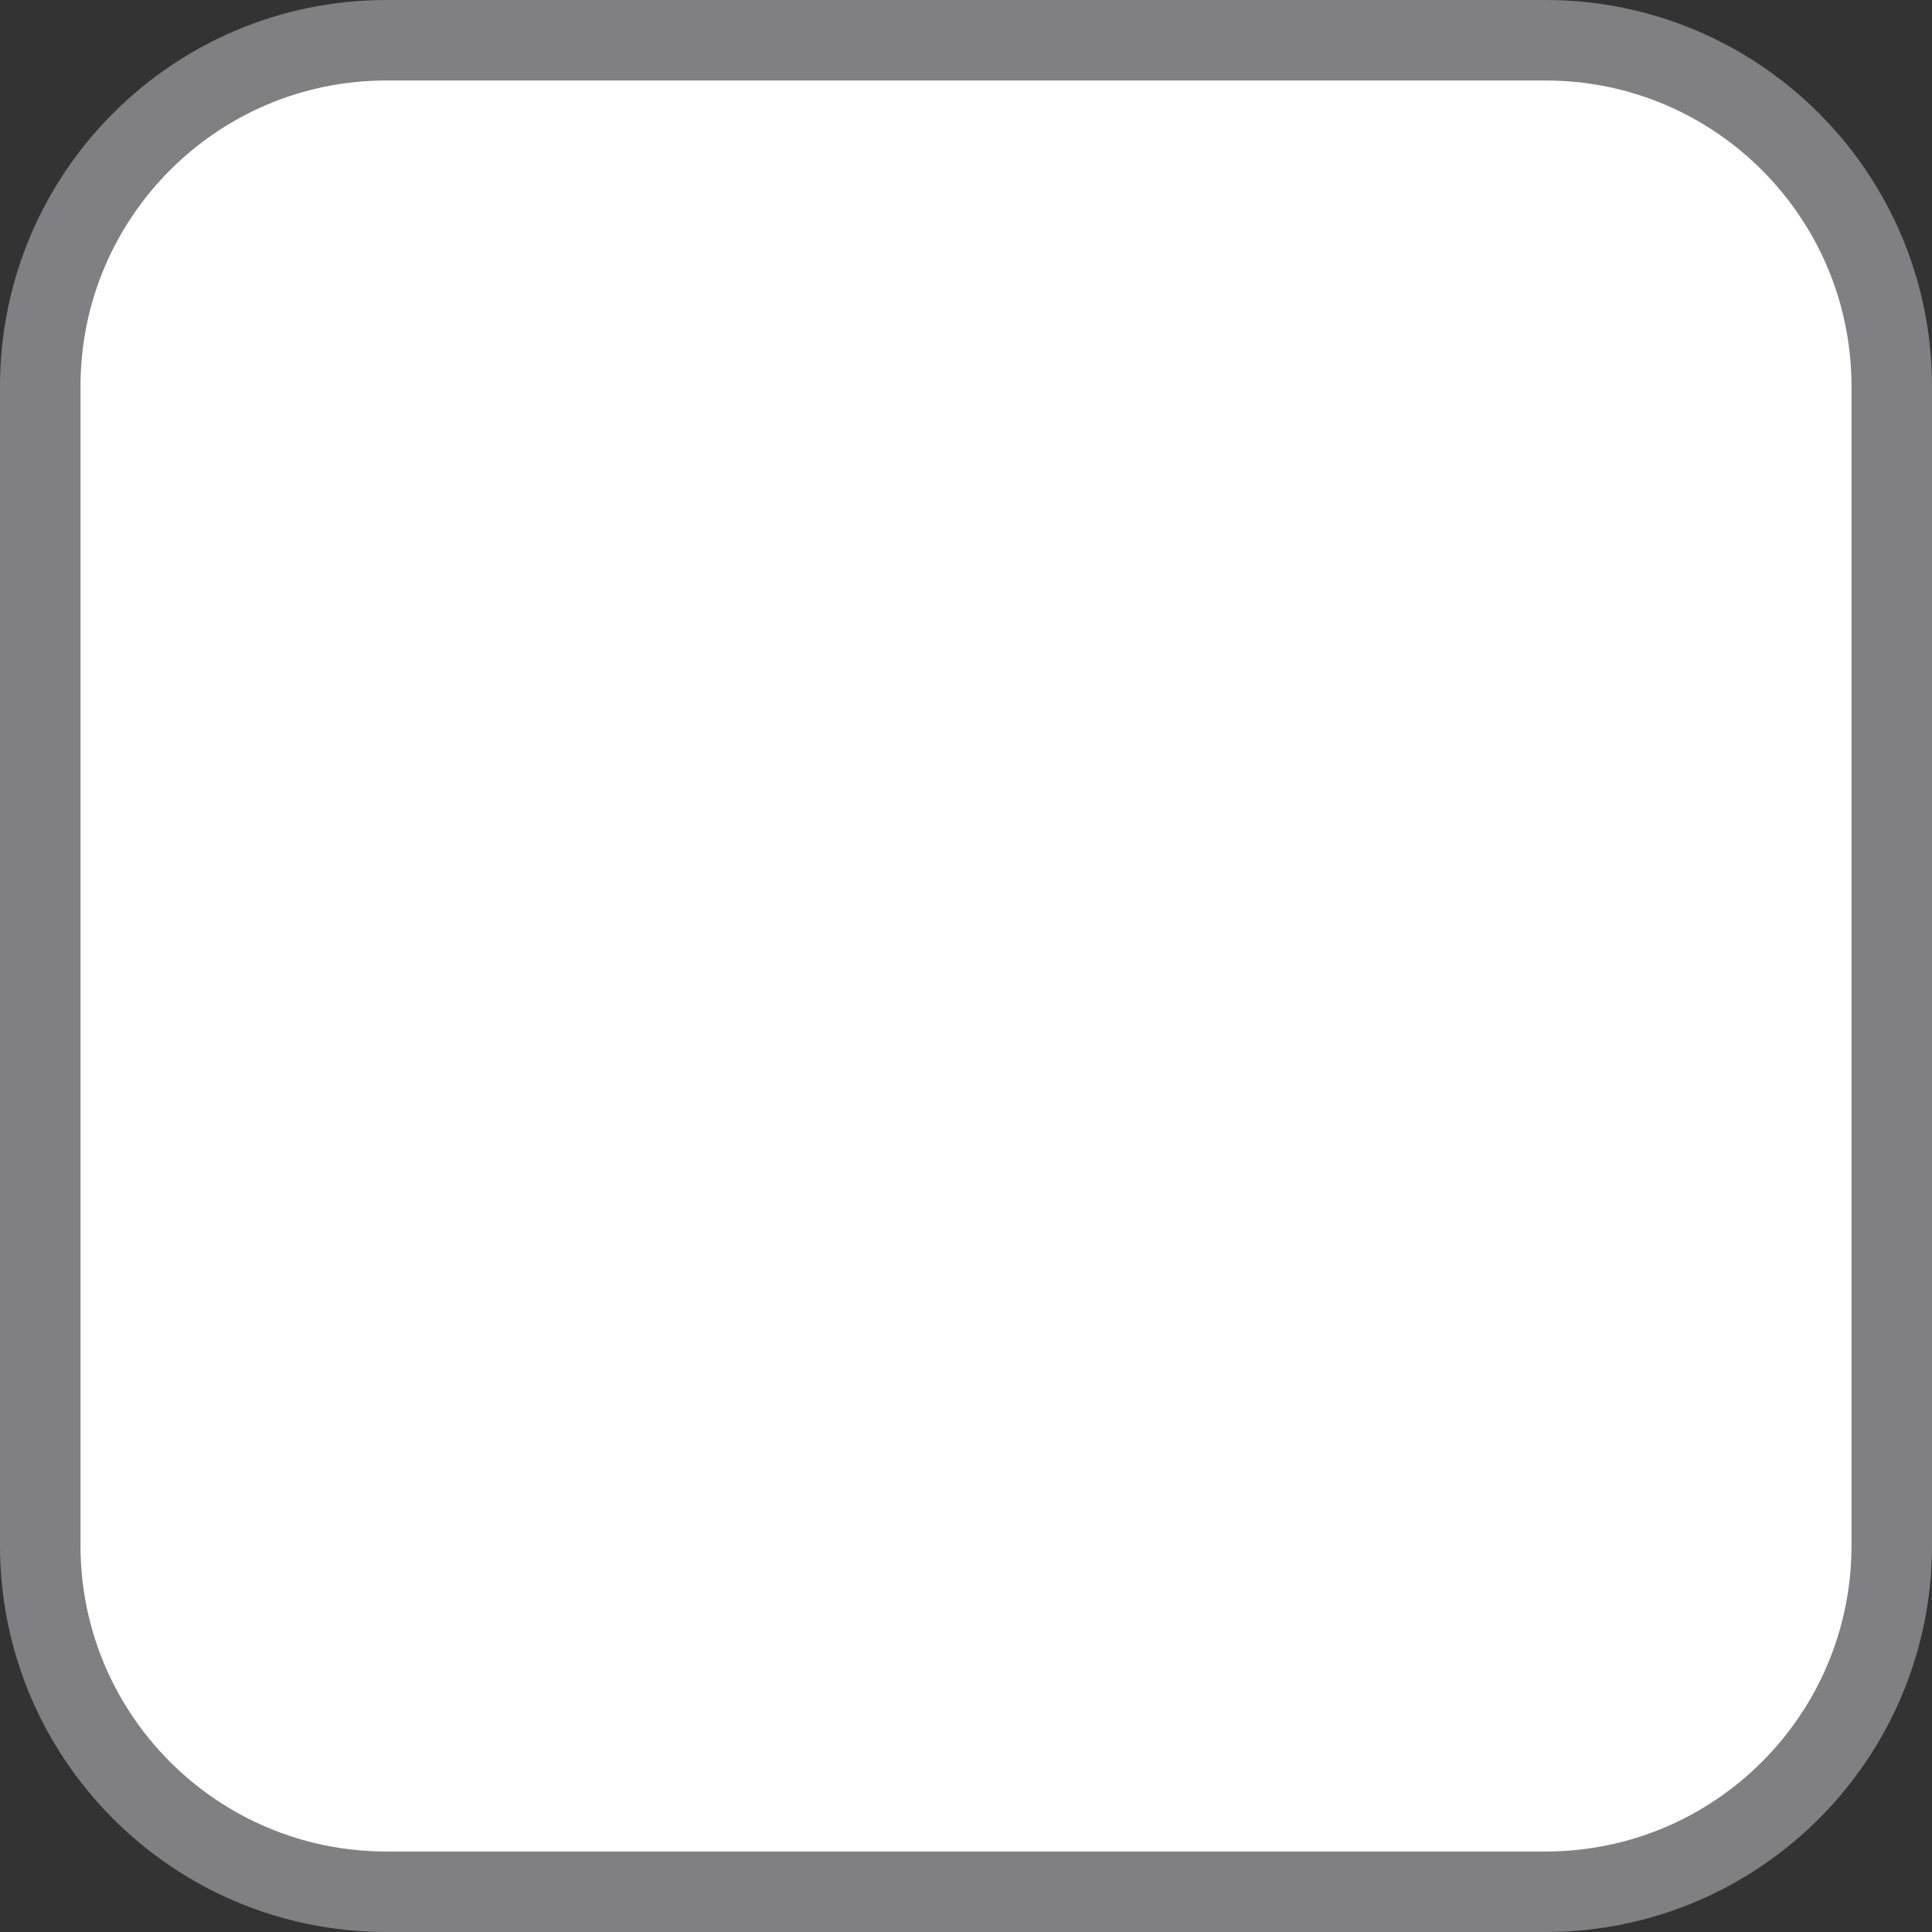 <svg width="24" height="24" viewBox="0 0 24 24" fill="none" xmlns="http://www.w3.org/2000/svg">
<rect x="0" y="0" width="24" height="24" fill="#333333" stroke="none"/>
<path d="M4.8 0.5H19.2C21.575 0.5 23.5 2.425 23.5 4.8V19.2C23.5 21.575 21.575 23.5 19.2 23.5H4.8C2.425 23.5 0.5 21.575 0.5 19.2V4.8C0.5 2.425 2.425 0.5 4.8 0.5Z" fill="white" stroke="#808082"/>
</svg>

